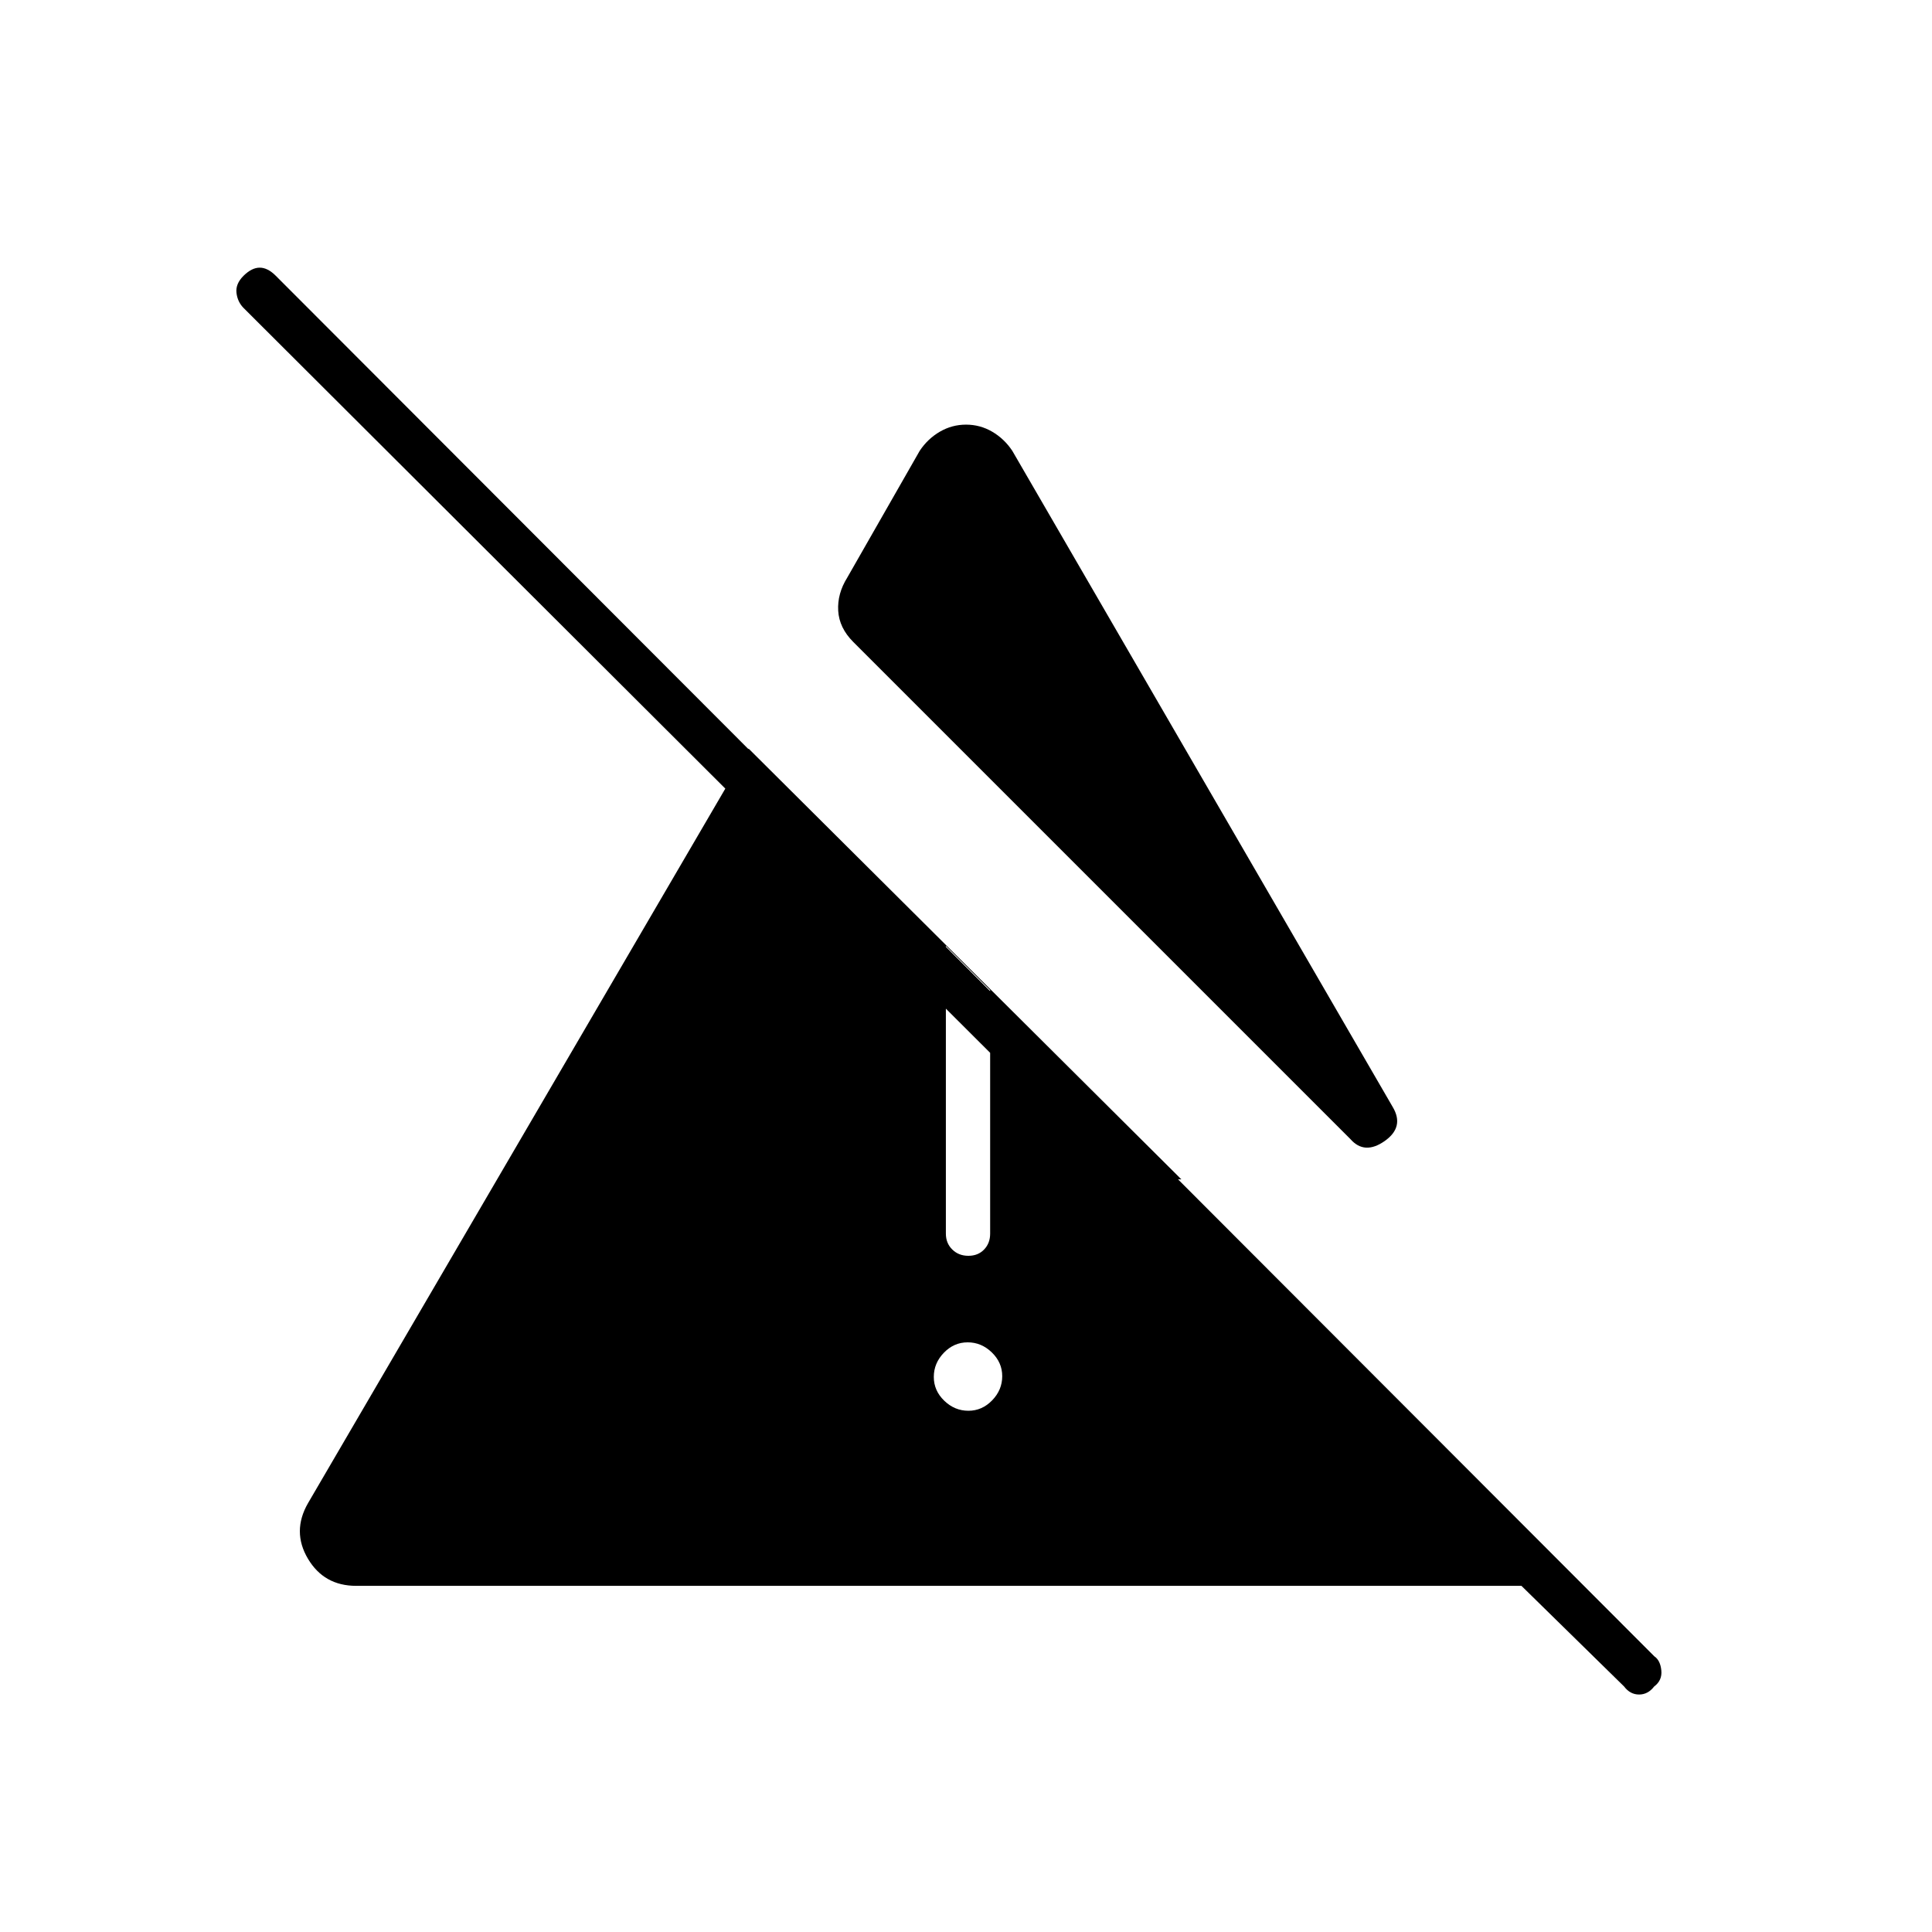 <svg xmlns="http://www.w3.org/2000/svg" width="48" height="48" viewBox="0 -960 960 960"><path d="M481.18-259q6.82 0 11.82-5.18 5-5.17 5-12 0-6.82-5.18-11.82-5.17-5-12-5-6.82 0-11.82 5.18-5 5.17-5 12 0 6.82 5.18 11.82 5.17 5 12 5ZM470-347q0 4.75 3.18 7.87 3.17 3.13 8 3.13 4.82 0 7.82-3.13 3-3.12 3-7.87v-121l-22-22v143Zm-46-294q-7-7-7.5-15.5T421-673l36-63q4-6 10.02-9.5 6.03-3.5 13-3.5 6.98 0 12.98 3.5t10 9.5l189 326q6 10-4 17t-17-1L424-641Zm383 519-51-50H177q-16 0-24-13.5t0-27.5l219-375 215 214h-32L121-807q-3-3.07-3.5-7.53-.5-4.47 3.55-8.47 4.06-4 8-4 3.95 0 7.95 4l685 686q3 2 3.5 7t-3.55 8q-3.06 4-7.5 4-4.45 0-7.45-4Z"/></svg>